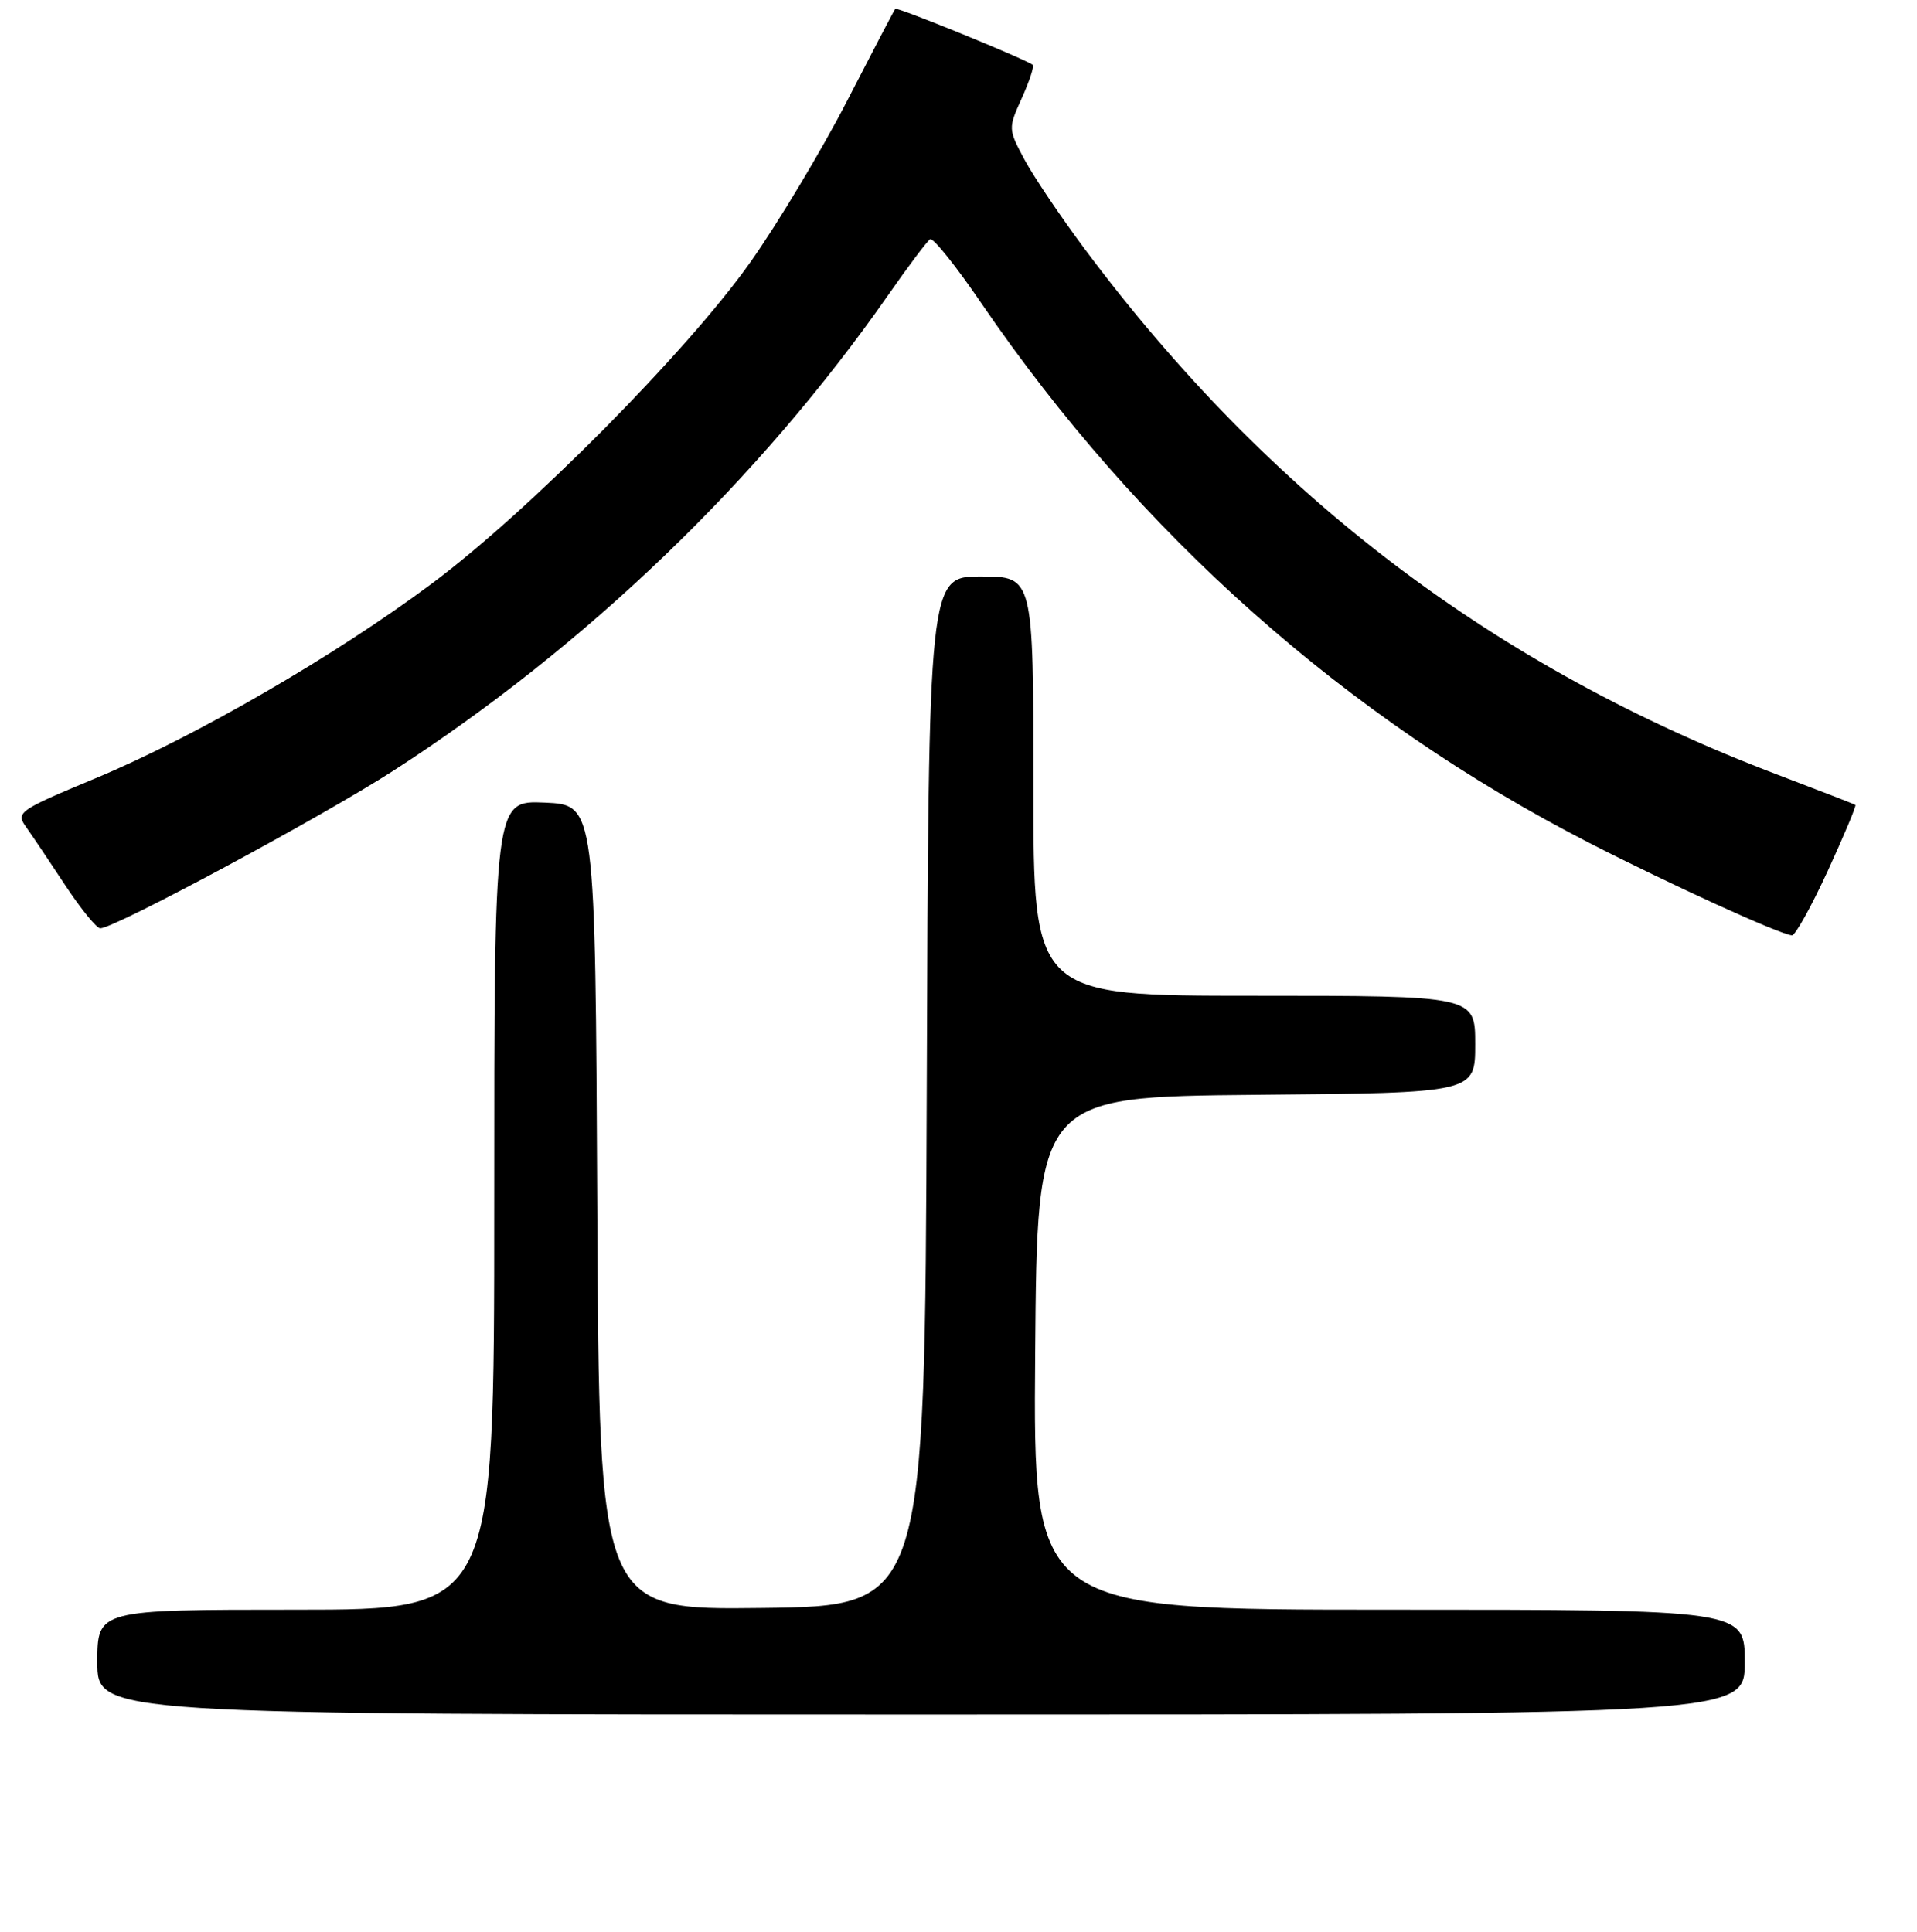 <?xml version="1.0" encoding="UTF-8" standalone="no"?>
<!DOCTYPE svg PUBLIC "-//W3C//DTD SVG 1.1//EN" "http://www.w3.org/Graphics/SVG/1.1/DTD/svg11.dtd" >
<svg xmlns="http://www.w3.org/2000/svg" xmlns:xlink="http://www.w3.org/1999/xlink" version="1.1" viewBox="0 0 256 258">
 <g >
 <path fill="currentColor"
d=" M 233.00 222.00 C 233.00 215.00 233.00 215.00 185.49 215.00 C 137.97 215.00 137.97 215.00 138.24 180.75 C 138.50 146.50 138.50 146.50 167.75 146.23 C 197.00 145.97 197.00 145.97 197.00 139.48 C 197.00 133.00 197.00 133.00 167.50 133.00 C 138.00 133.00 138.00 133.00 138.00 105.00 C 138.00 77.00 138.00 77.00 131.01 77.00 C 124.01 77.00 124.01 77.00 123.76 145.75 C 123.50 214.50 123.50 214.50 101.76 214.77 C 80.02 215.04 80.02 215.04 79.76 161.27 C 79.50 107.50 79.50 107.50 72.75 107.20 C 66.00 106.91 66.00 106.91 66.00 160.95 C 66.00 215.00 66.00 215.00 39.50 215.00 C 13.00 215.00 13.00 215.00 13.00 222.00 C 13.00 229.00 13.00 229.00 123.00 229.00 C 233.00 229.00 233.00 229.00 233.00 222.00 Z  M 244.07 116.35 C 246.25 111.60 247.92 107.62 247.77 107.51 C 247.62 107.40 243.00 105.61 237.50 103.52 C 199.66 89.18 169.57 66.36 144.87 33.28 C 141.68 29.00 138.06 23.63 136.83 21.35 C 134.63 17.23 134.62 17.16 136.46 13.09 C 137.48 10.83 138.13 8.84 137.91 8.66 C 136.88 7.87 119.78 0.89 119.55 1.18 C 119.41 1.35 116.51 6.90 113.11 13.50 C 109.71 20.10 103.91 29.77 100.22 35.00 C 91.77 46.95 70.56 68.35 57.61 77.99 C 44.62 87.66 26.03 98.42 12.74 103.96 C 2.45 108.25 2.09 108.50 3.48 110.46 C 4.28 111.58 6.63 115.08 8.71 118.24 C 10.80 121.40 12.90 123.99 13.39 123.99 C 15.28 124.01 43.06 109.06 52.55 102.93 C 78.32 86.27 101.35 64.13 118.58 39.45 C 121.28 35.57 123.82 32.20 124.21 31.95 C 124.60 31.70 127.68 35.55 131.05 40.50 C 152.05 71.28 179.87 95.99 212.26 112.60 C 223.08 118.15 237.64 124.80 239.30 124.93 C 239.73 124.97 241.88 121.11 244.07 116.35 Z "/>
</g>
</svg>